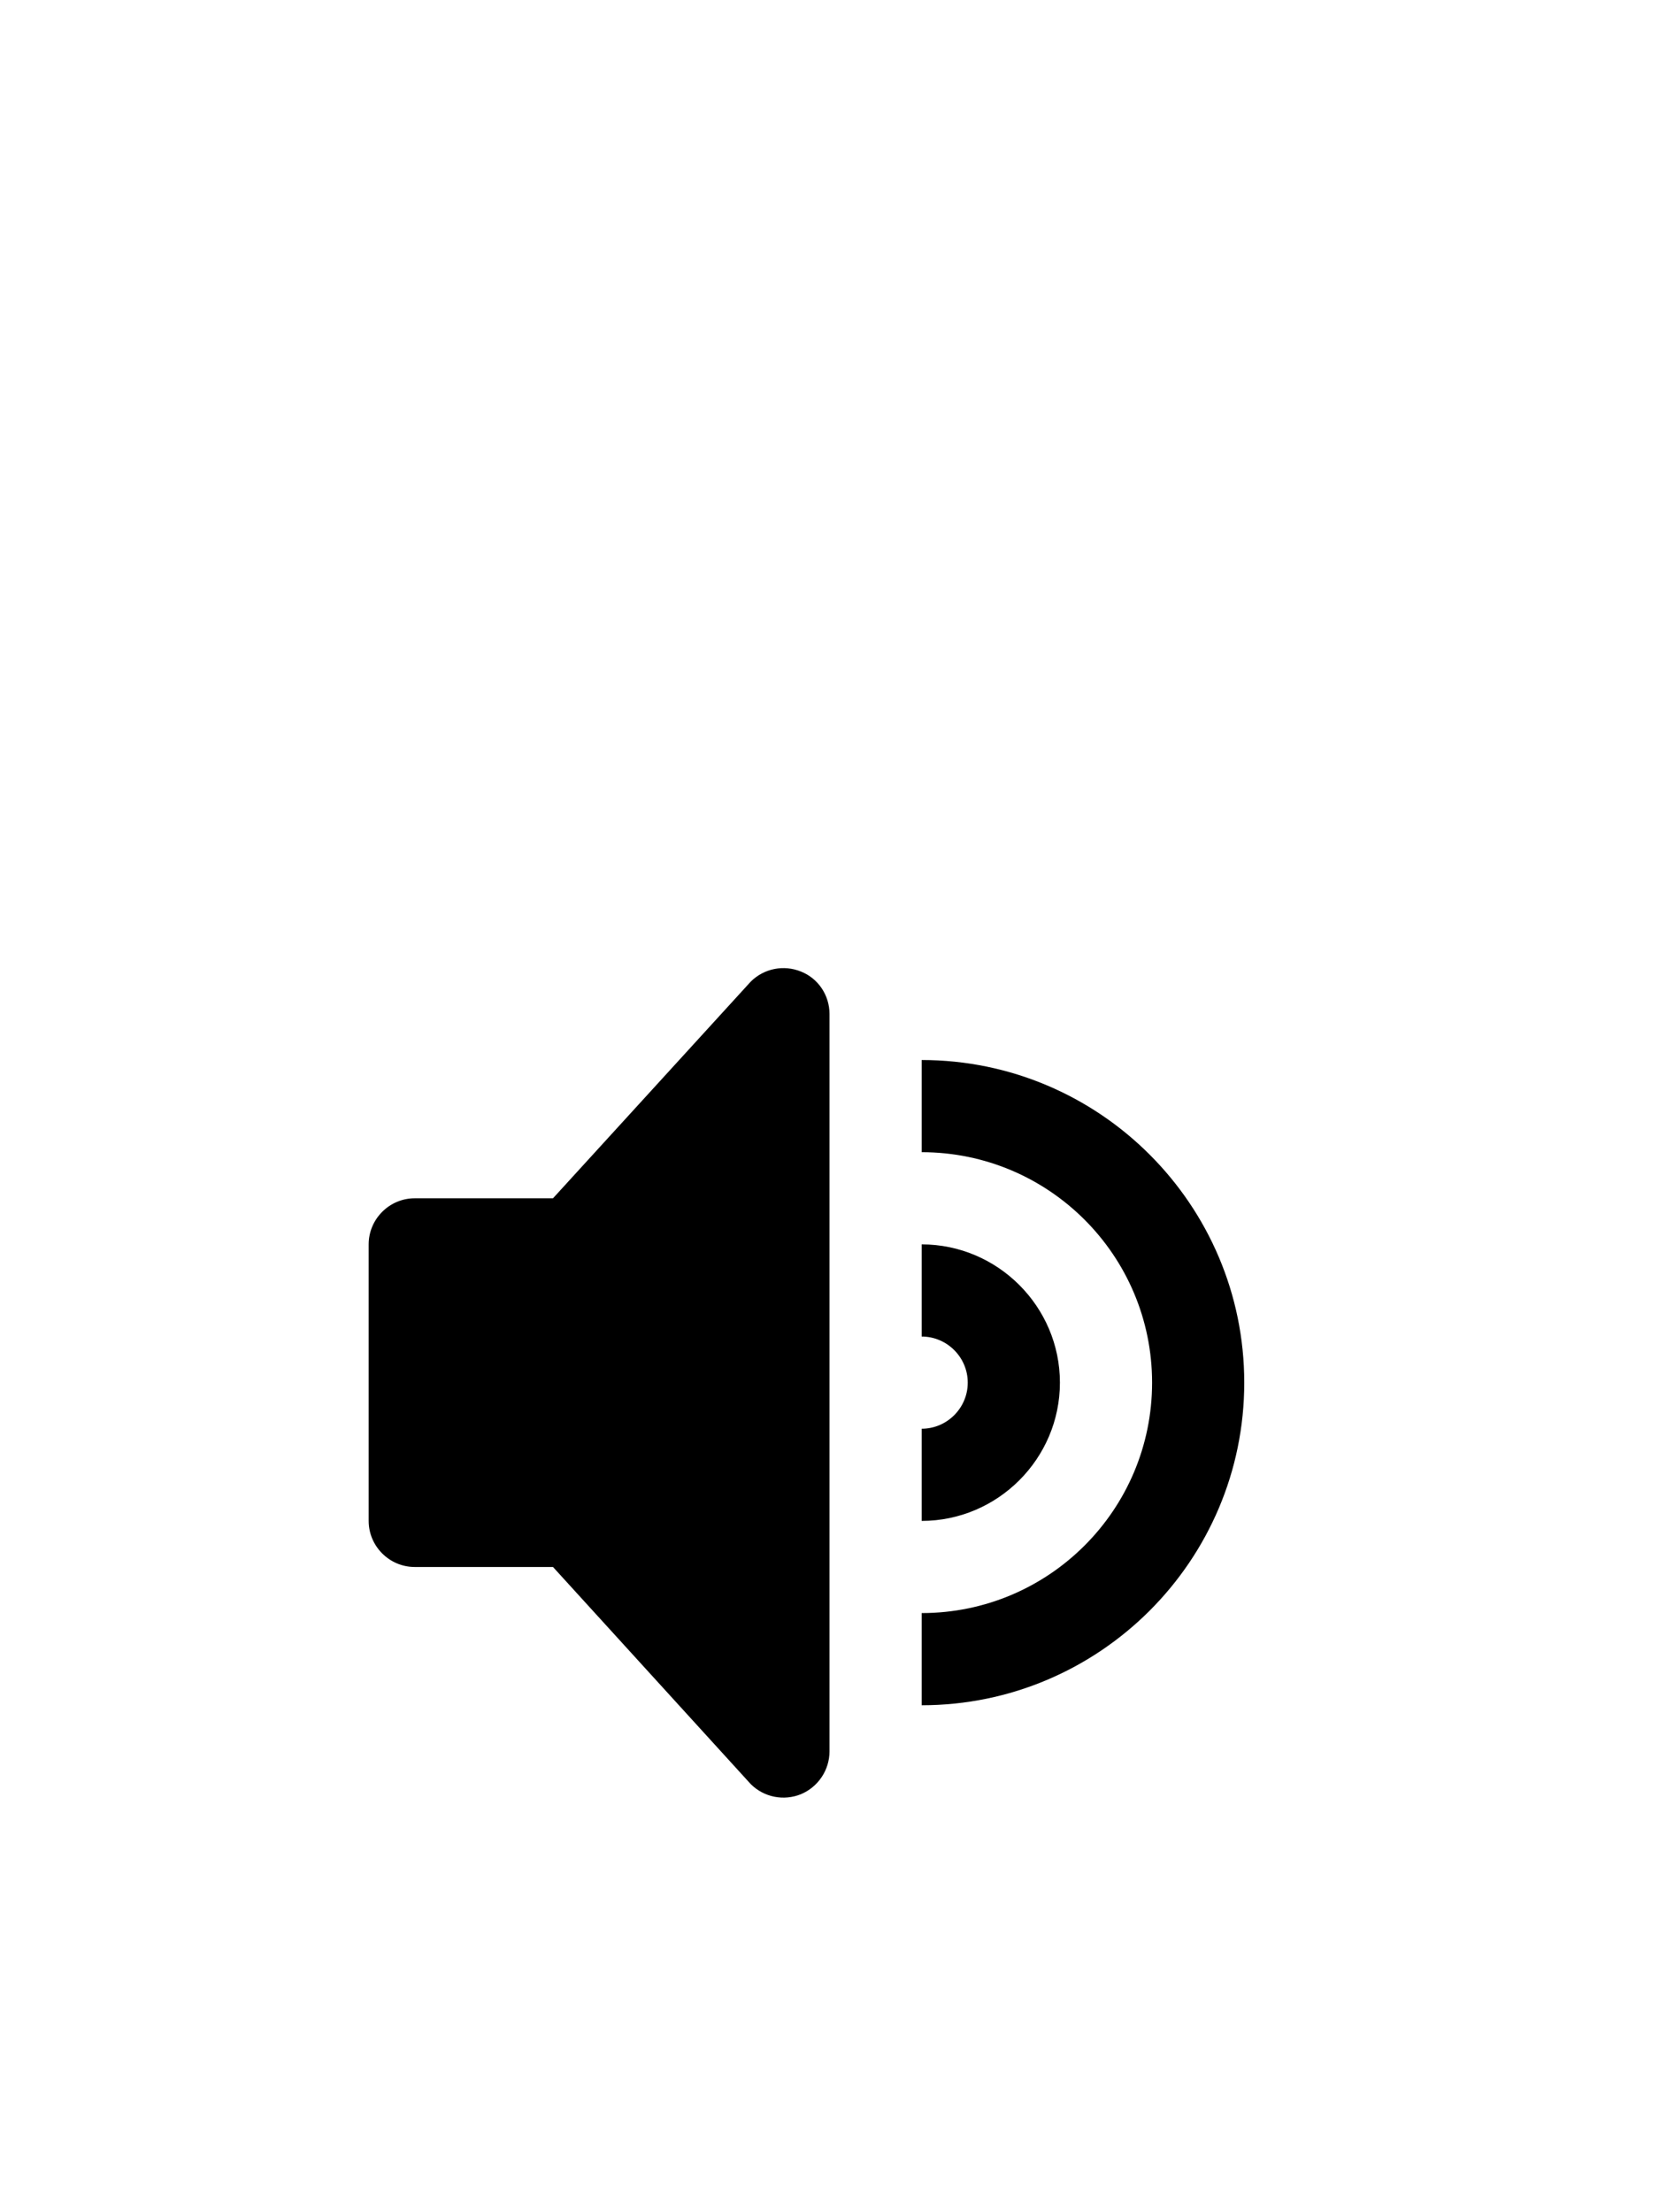 <svg xmlns="http://www.w3.org/2000/svg" width="72" height="96" viewBox="0 0 72 96"><path fill="black" fill-rule="evenodd" clip-rule="evenodd" d="M34.76 42.16C34.02 41.86 33.16 42.02 32.58 42.6L24 52H18C16.9 52 16 52.9 16 54V66C16 67.1 16.9 68 18 68H24L32.58 77.42C33.16 78 34.02 78.16 34.76 77.86C35.52 77.54 36 76.8 36 76V44C36 43.2 35.52 42.46 34.76 42.16ZM40 46V50C45.52 50 50 54.48 50 60C50 65.52 45.52 70 40 70V74C47.72 74 54 67.72 54 60C54 52.28 47.72 46 40 46ZM40 54C43.3 54 46 56.7 46 60C46 63.3 43.3 66 40 66V62C41.1 62 42 61.1 42 60C42 58.9 41.1 58 40 58V54Z"/></svg>